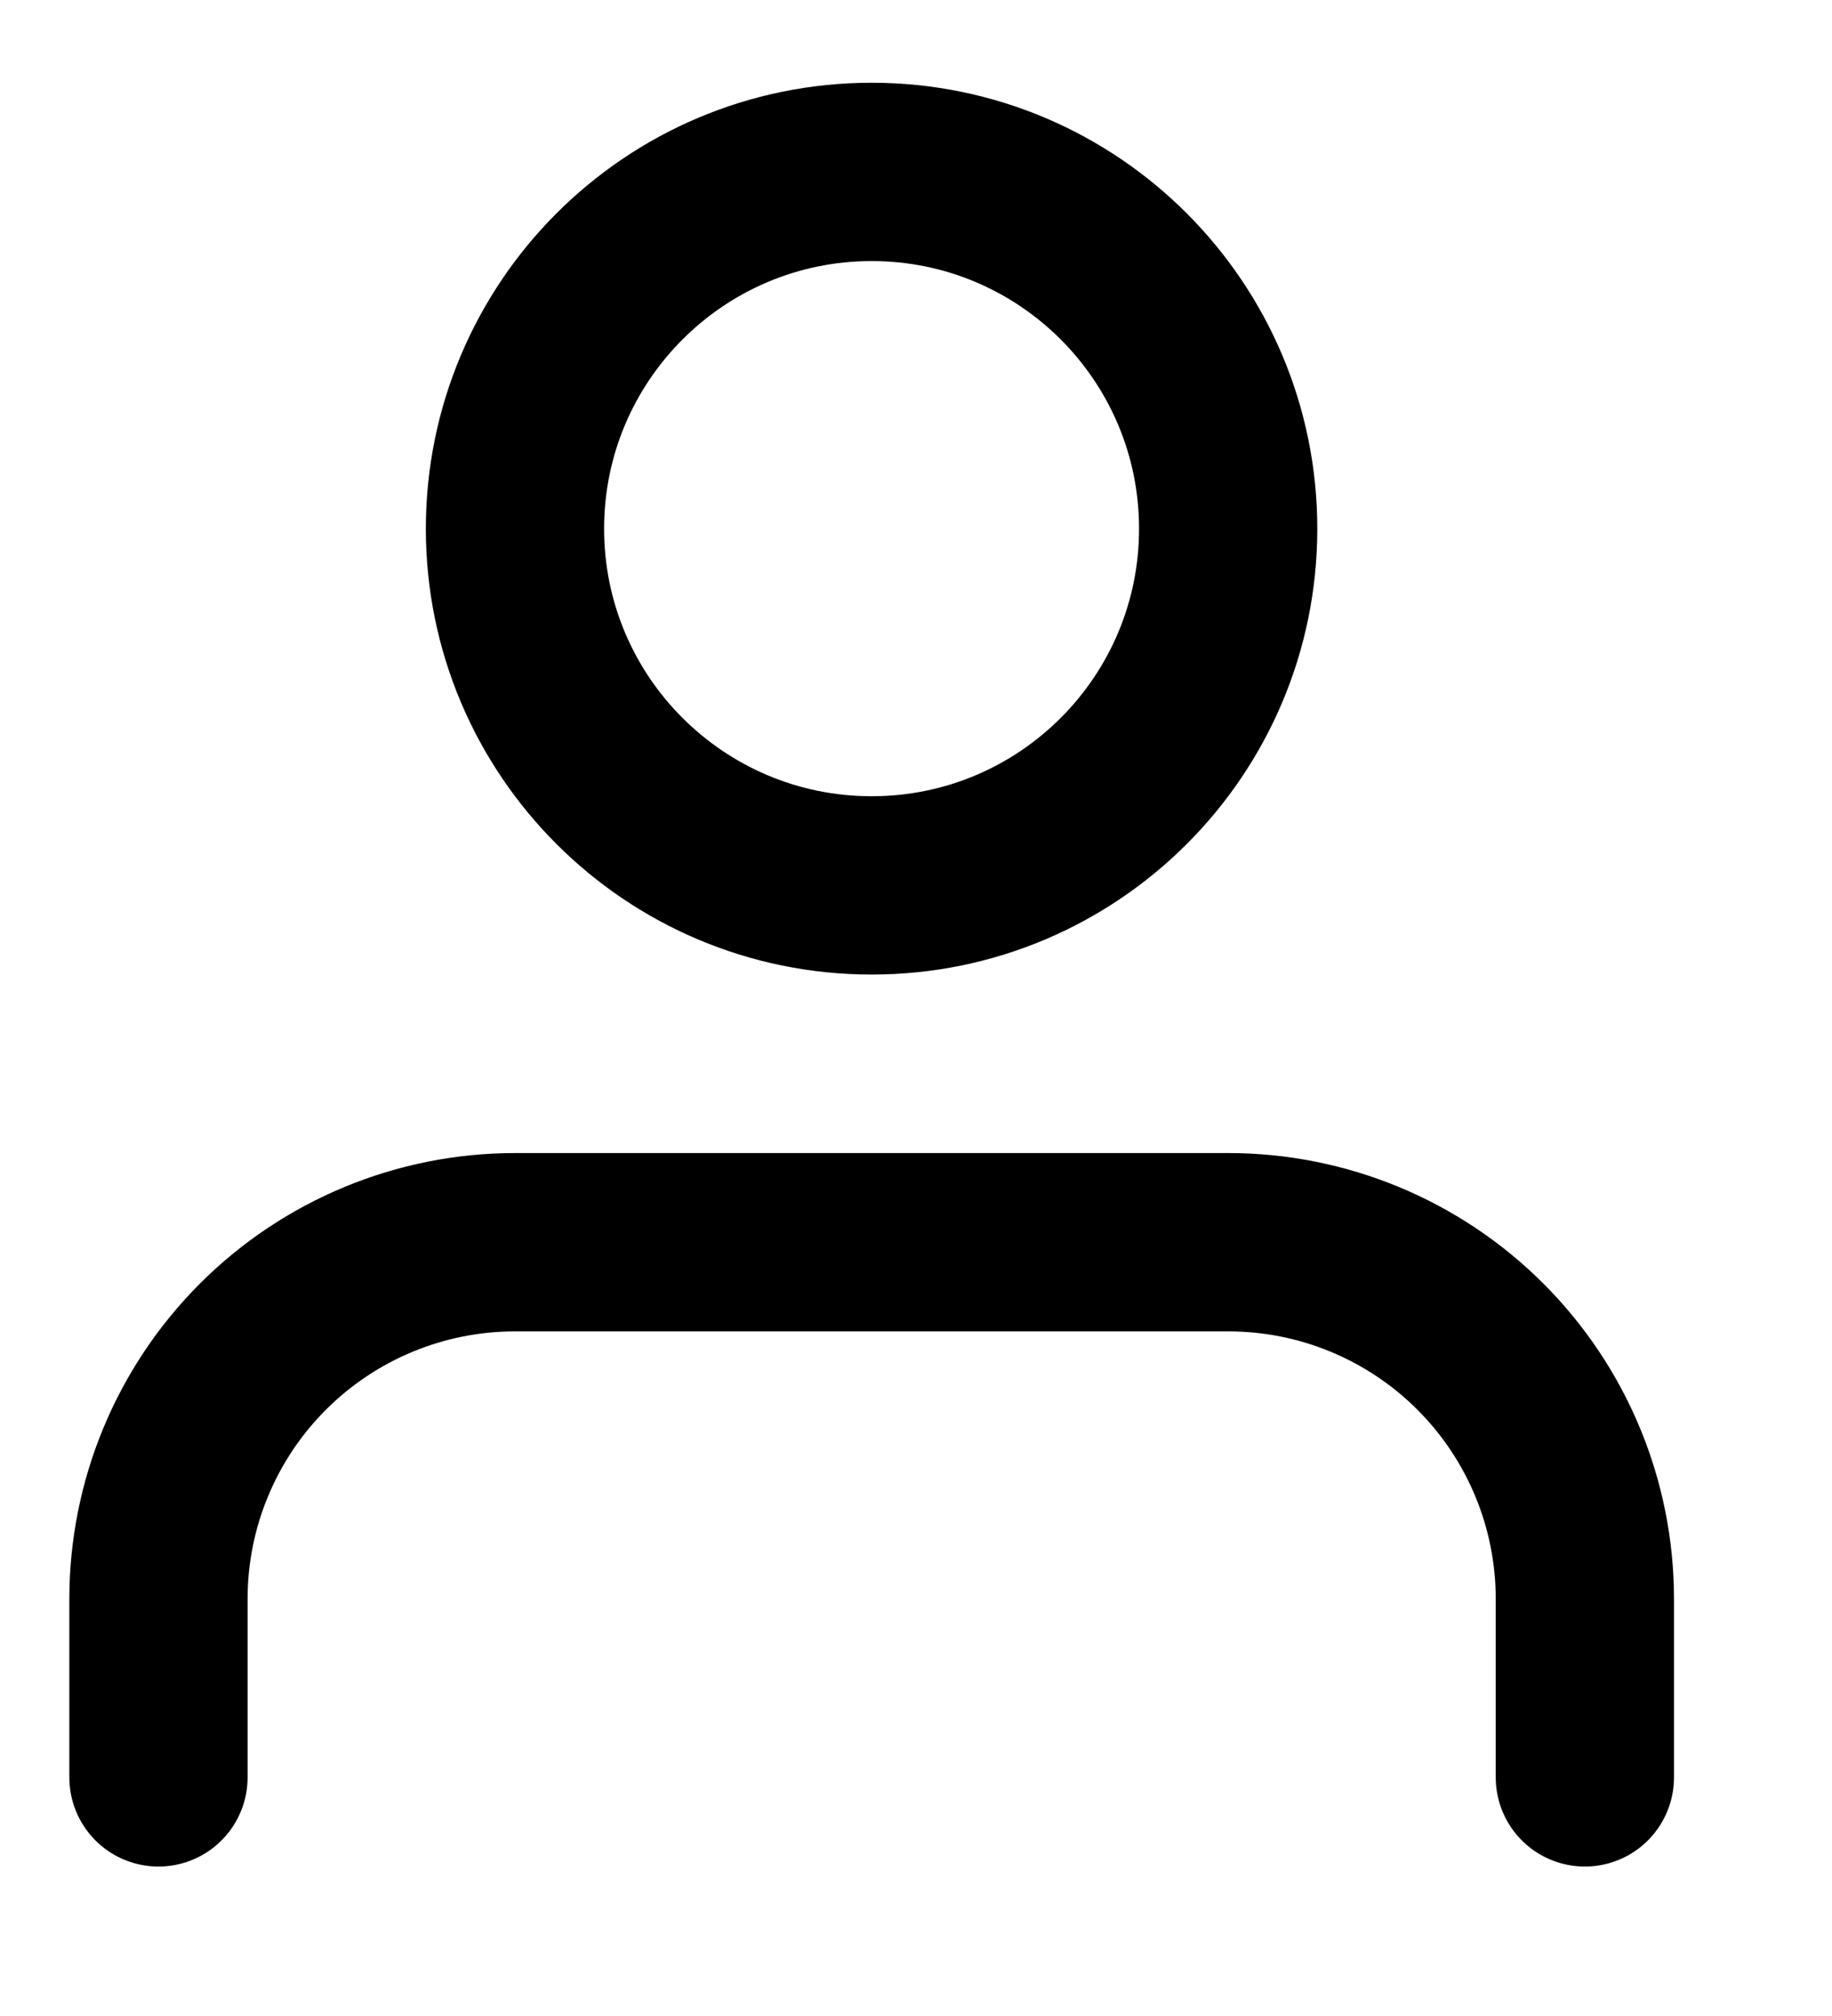 <svg width="10" height="11" viewBox="0 0 10 11" fill="none" xmlns="http://www.w3.org/2000/svg">
<path d="M8.651 9.698V8.724C8.651 8.208 8.446 7.713 8.081 7.348C7.716 6.983 7.221 6.778 6.705 6.778H2.811C2.295 6.778 1.8 6.983 1.435 7.348C1.07 7.713 0.865 8.208 0.865 8.724V9.698" stroke="black" stroke-width="0.973" stroke-linecap="round" stroke-linejoin="round"/>
<path d="M4.758 4.831C5.833 4.831 6.704 3.96 6.704 2.885C6.704 1.81 5.833 0.938 4.758 0.938C3.683 0.938 2.811 1.81 2.811 2.885C2.811 3.96 3.683 4.831 4.758 4.831Z" stroke="black" stroke-width="0.973" stroke-linecap="round" stroke-linejoin="round"/>
</svg>
